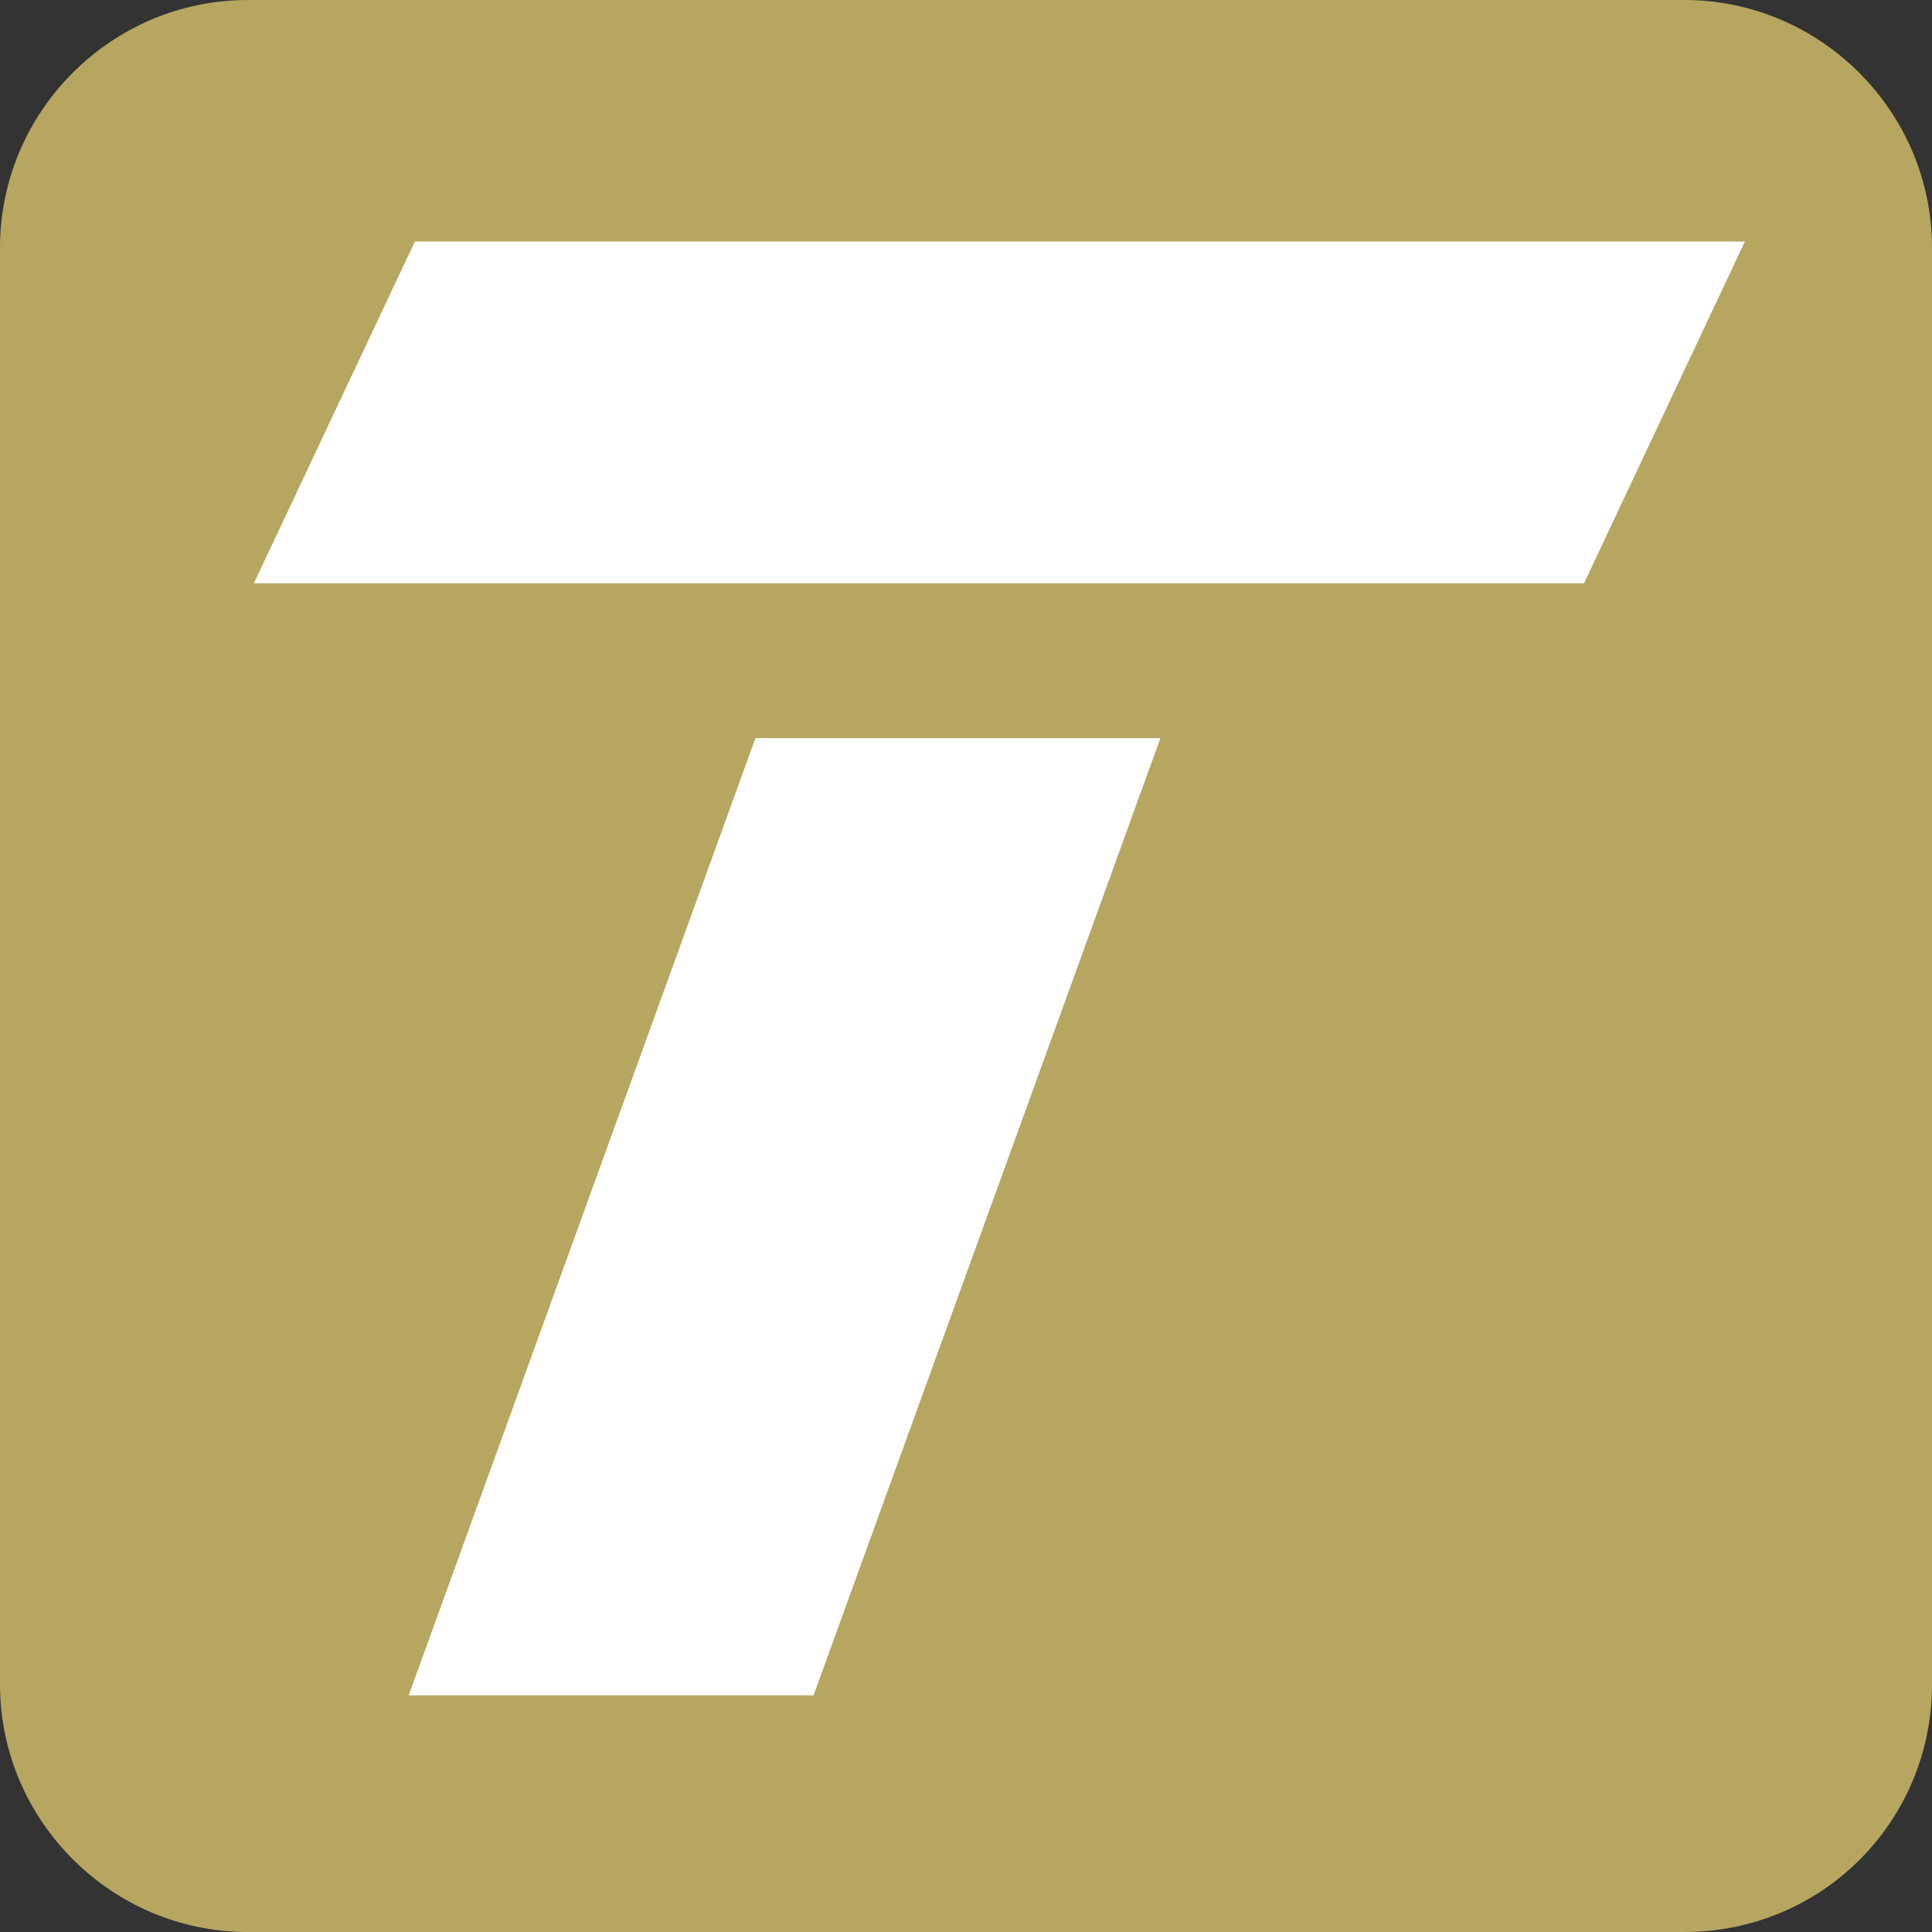 <svg width="156" height="156" viewBox="0 0 156 156" fill="none" xmlns="http://www.w3.org/2000/svg" xmlns:xlink="http://www.w3.org/1999/xlink">
	<rect x="0" y="0" width="156" height="156" fill="#333333" stroke="none"/>
	<desc>
			Created with Pixso.
	</desc>
	<defs/>
	<path id="矢量 1" d="M136 156L20 156C9 156 0 147 0 136L0 20C0 9 9 0 20 0L136 0C147 0 156 9 156 20L156 136C156 147.1 147.1 156 136 156Z" fill="#B6A660" fill-opacity="1" fill-rule="nonzero"/>
	<path id="矢量 1" d="M127.9 47.1L20.5 47.1L33.5 19.5L140.89 19.5L127.9 47.1ZM93.7 59.6L61 59.6L33 136.89L65.69 136.89L93.7 59.6Z" fill="#FFFFFF" fill-opacity="1" fill-rule="nonzero"/>
</svg>
